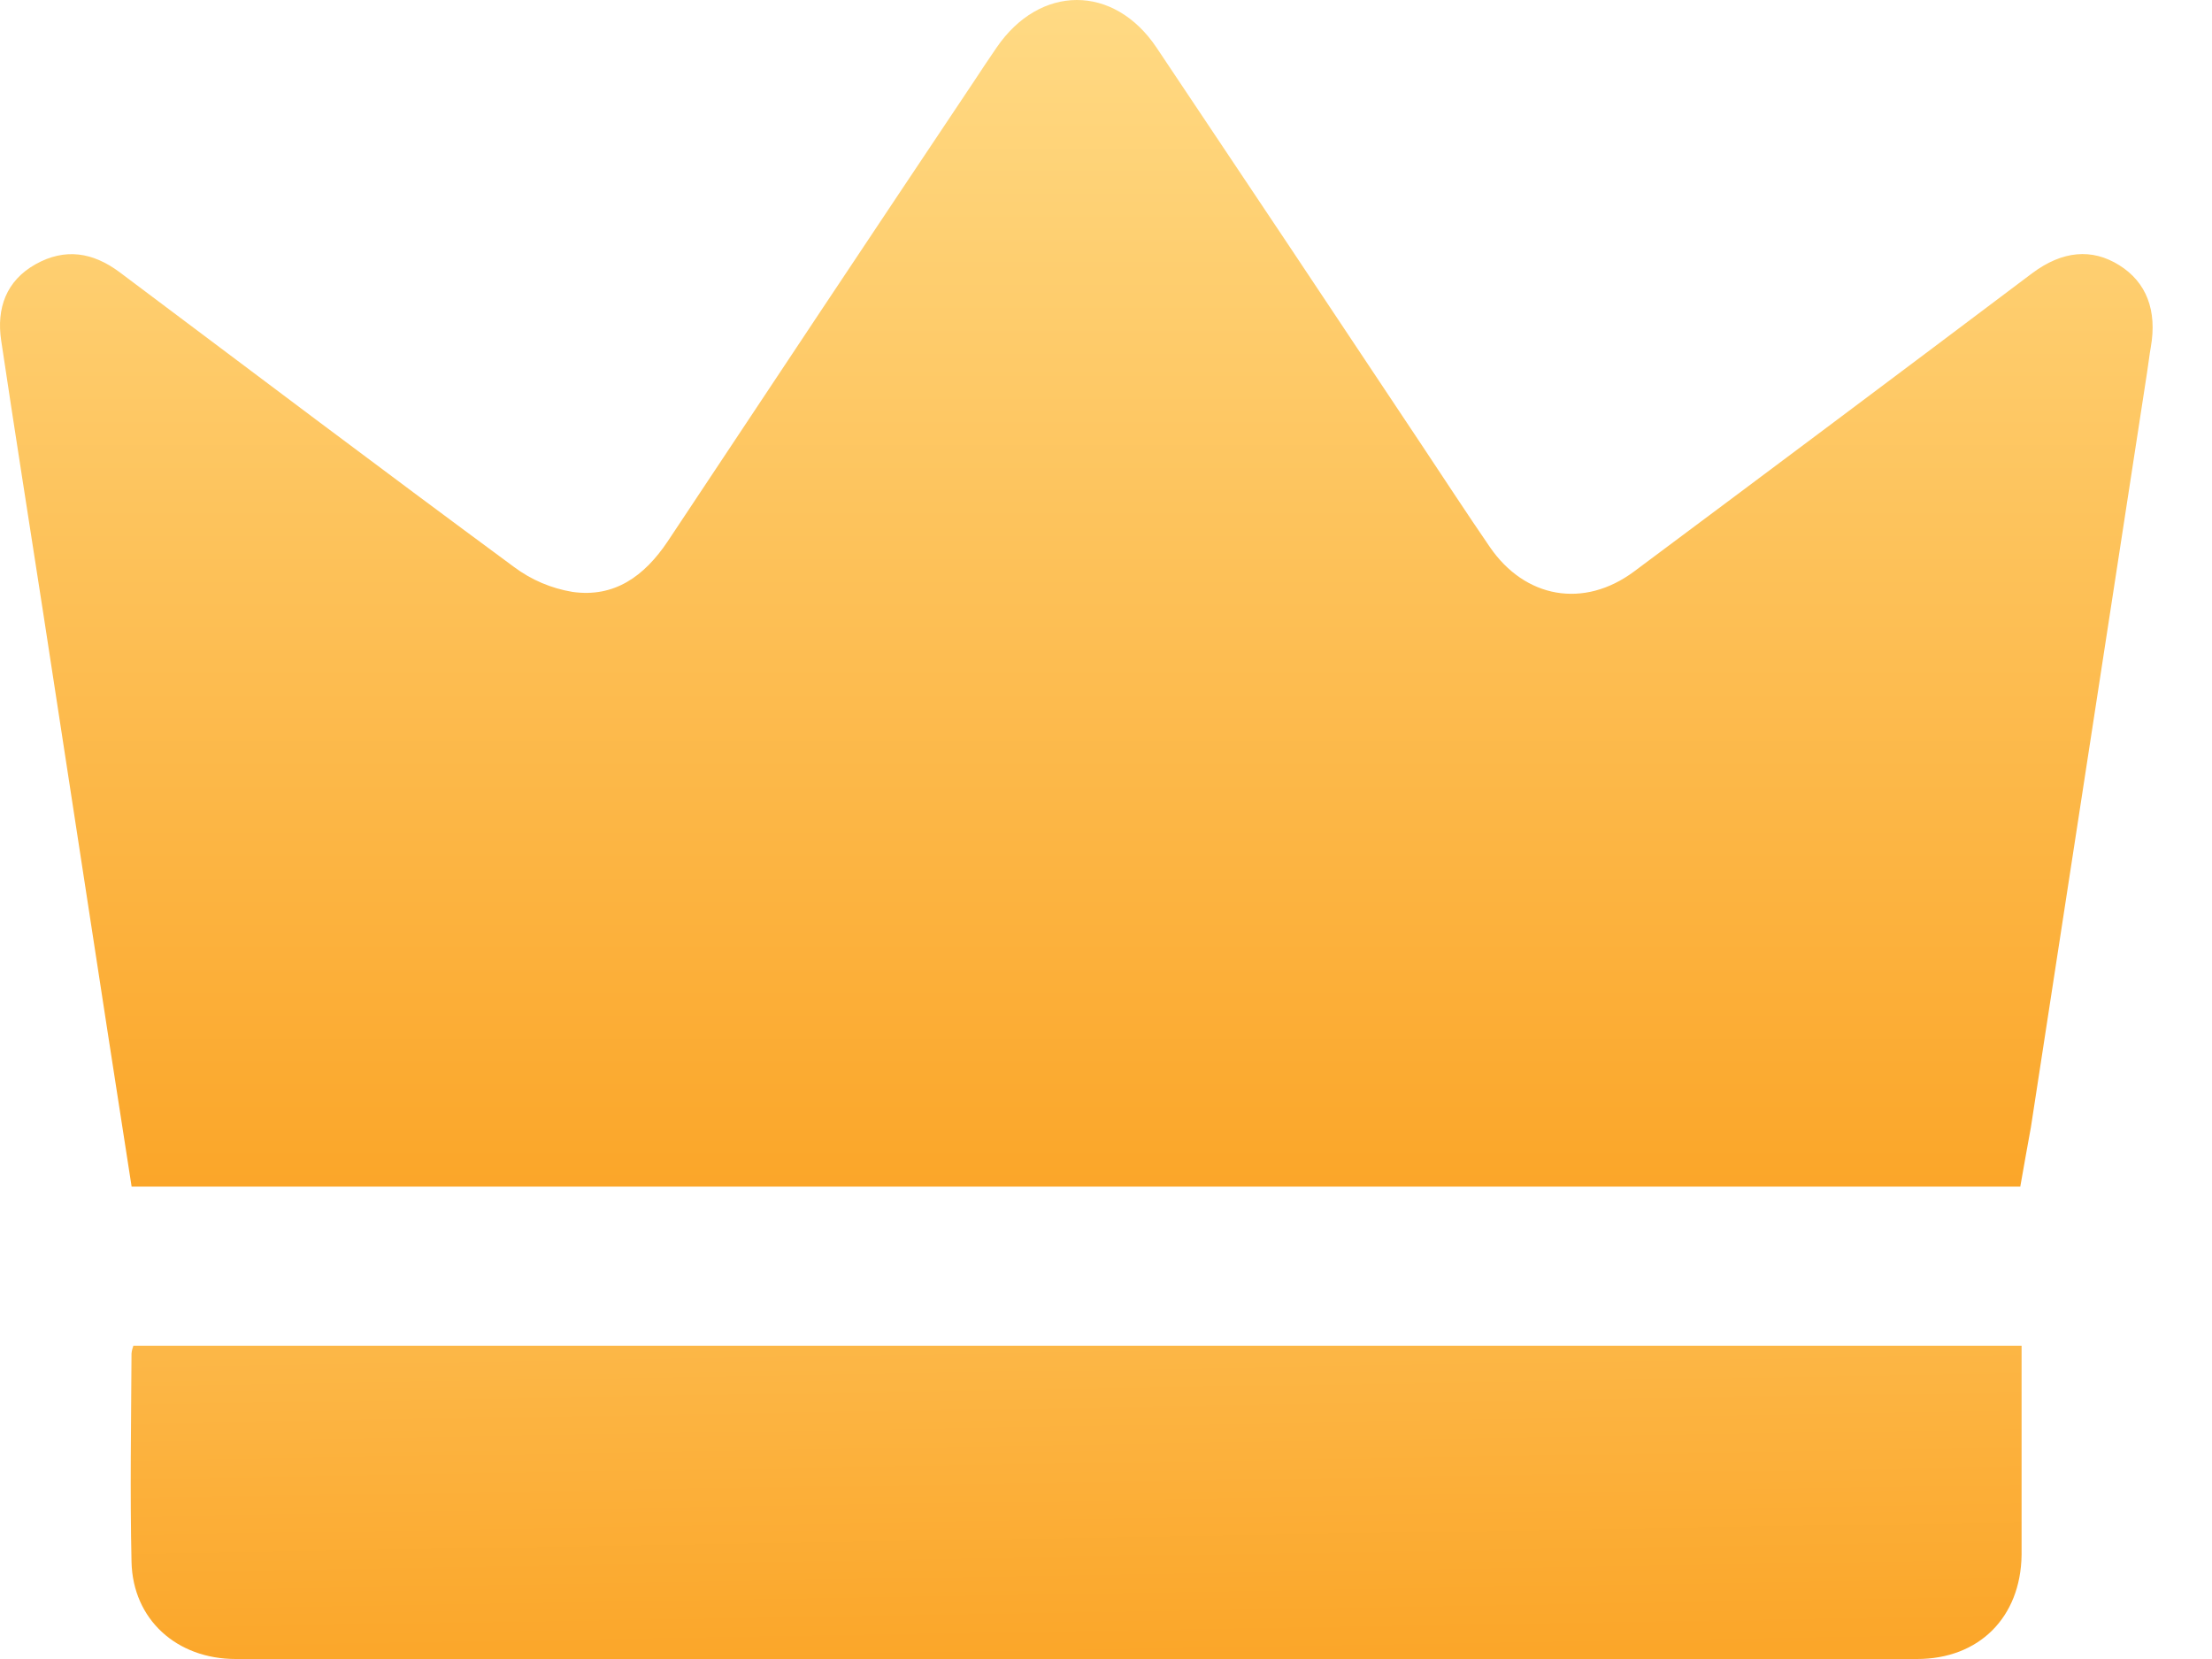 <svg width="24" height="18" viewBox="0 0 24 18" fill="none" xmlns="http://www.w3.org/2000/svg">
<path d="M21.92 12.874H1.428C1.342 12.322 1.256 11.772 1.172 11.225C0.937 9.696 0.702 8.17 0.468 6.645C0.316 5.662 0.16 4.68 0.013 3.696C-0.04 3.345 0.067 3.046 0.386 2.867C0.706 2.688 1.007 2.737 1.296 2.952C2.722 4.022 4.145 5.096 5.579 6.153C5.765 6.292 5.982 6.384 6.211 6.422C6.666 6.487 6.991 6.251 7.243 5.876C8.348 4.21 9.456 2.545 10.568 0.882C10.648 0.761 10.728 0.639 10.811 0.519C11.28 -0.171 12.087 -0.175 12.55 0.519C13.51 1.952 14.467 3.387 15.422 4.823C15.669 5.194 15.912 5.567 16.164 5.934C16.546 6.492 17.184 6.606 17.729 6.201C19.171 5.126 20.61 4.048 22.047 2.966C22.377 2.719 22.697 2.692 22.993 2.877C23.29 3.062 23.406 3.37 23.336 3.767C23.32 3.855 23.311 3.943 23.297 4.031C22.877 6.765 22.456 9.498 22.035 12.231C21.998 12.436 21.96 12.643 21.92 12.874Z" fill="url(#paint0_linear_409_383)"/>
<path d="M1.447 14.601H21.934V15.997C21.934 16.289 21.934 16.582 21.934 16.872C21.924 17.549 21.472 18 20.8 18C14.719 18 8.638 18 2.557 18C1.917 18 1.441 17.571 1.427 16.946C1.41 16.193 1.423 15.439 1.427 14.685C1.43 14.656 1.437 14.628 1.447 14.601Z" fill="url(#paint1_linear_409_383)"/>
<defs>
<linearGradient id="paint0_linear_409_383" x1="11.678" y1="0" x2="11.678" y2="12.874" gradientUnits="userSpaceOnUse">
<stop stop-color="#FFDA84"/>
<stop offset="1" stop-color="#FBA629"/>
</linearGradient>
<linearGradient id="paint1_linear_409_383" x1="11.5" y1="7.5" x2="11.676" y2="18" gradientUnits="userSpaceOnUse">
<stop stop-color="#FFDA84"/>
<stop offset="1" stop-color="#FBA629"/>
</linearGradient>
</defs>
</svg>
